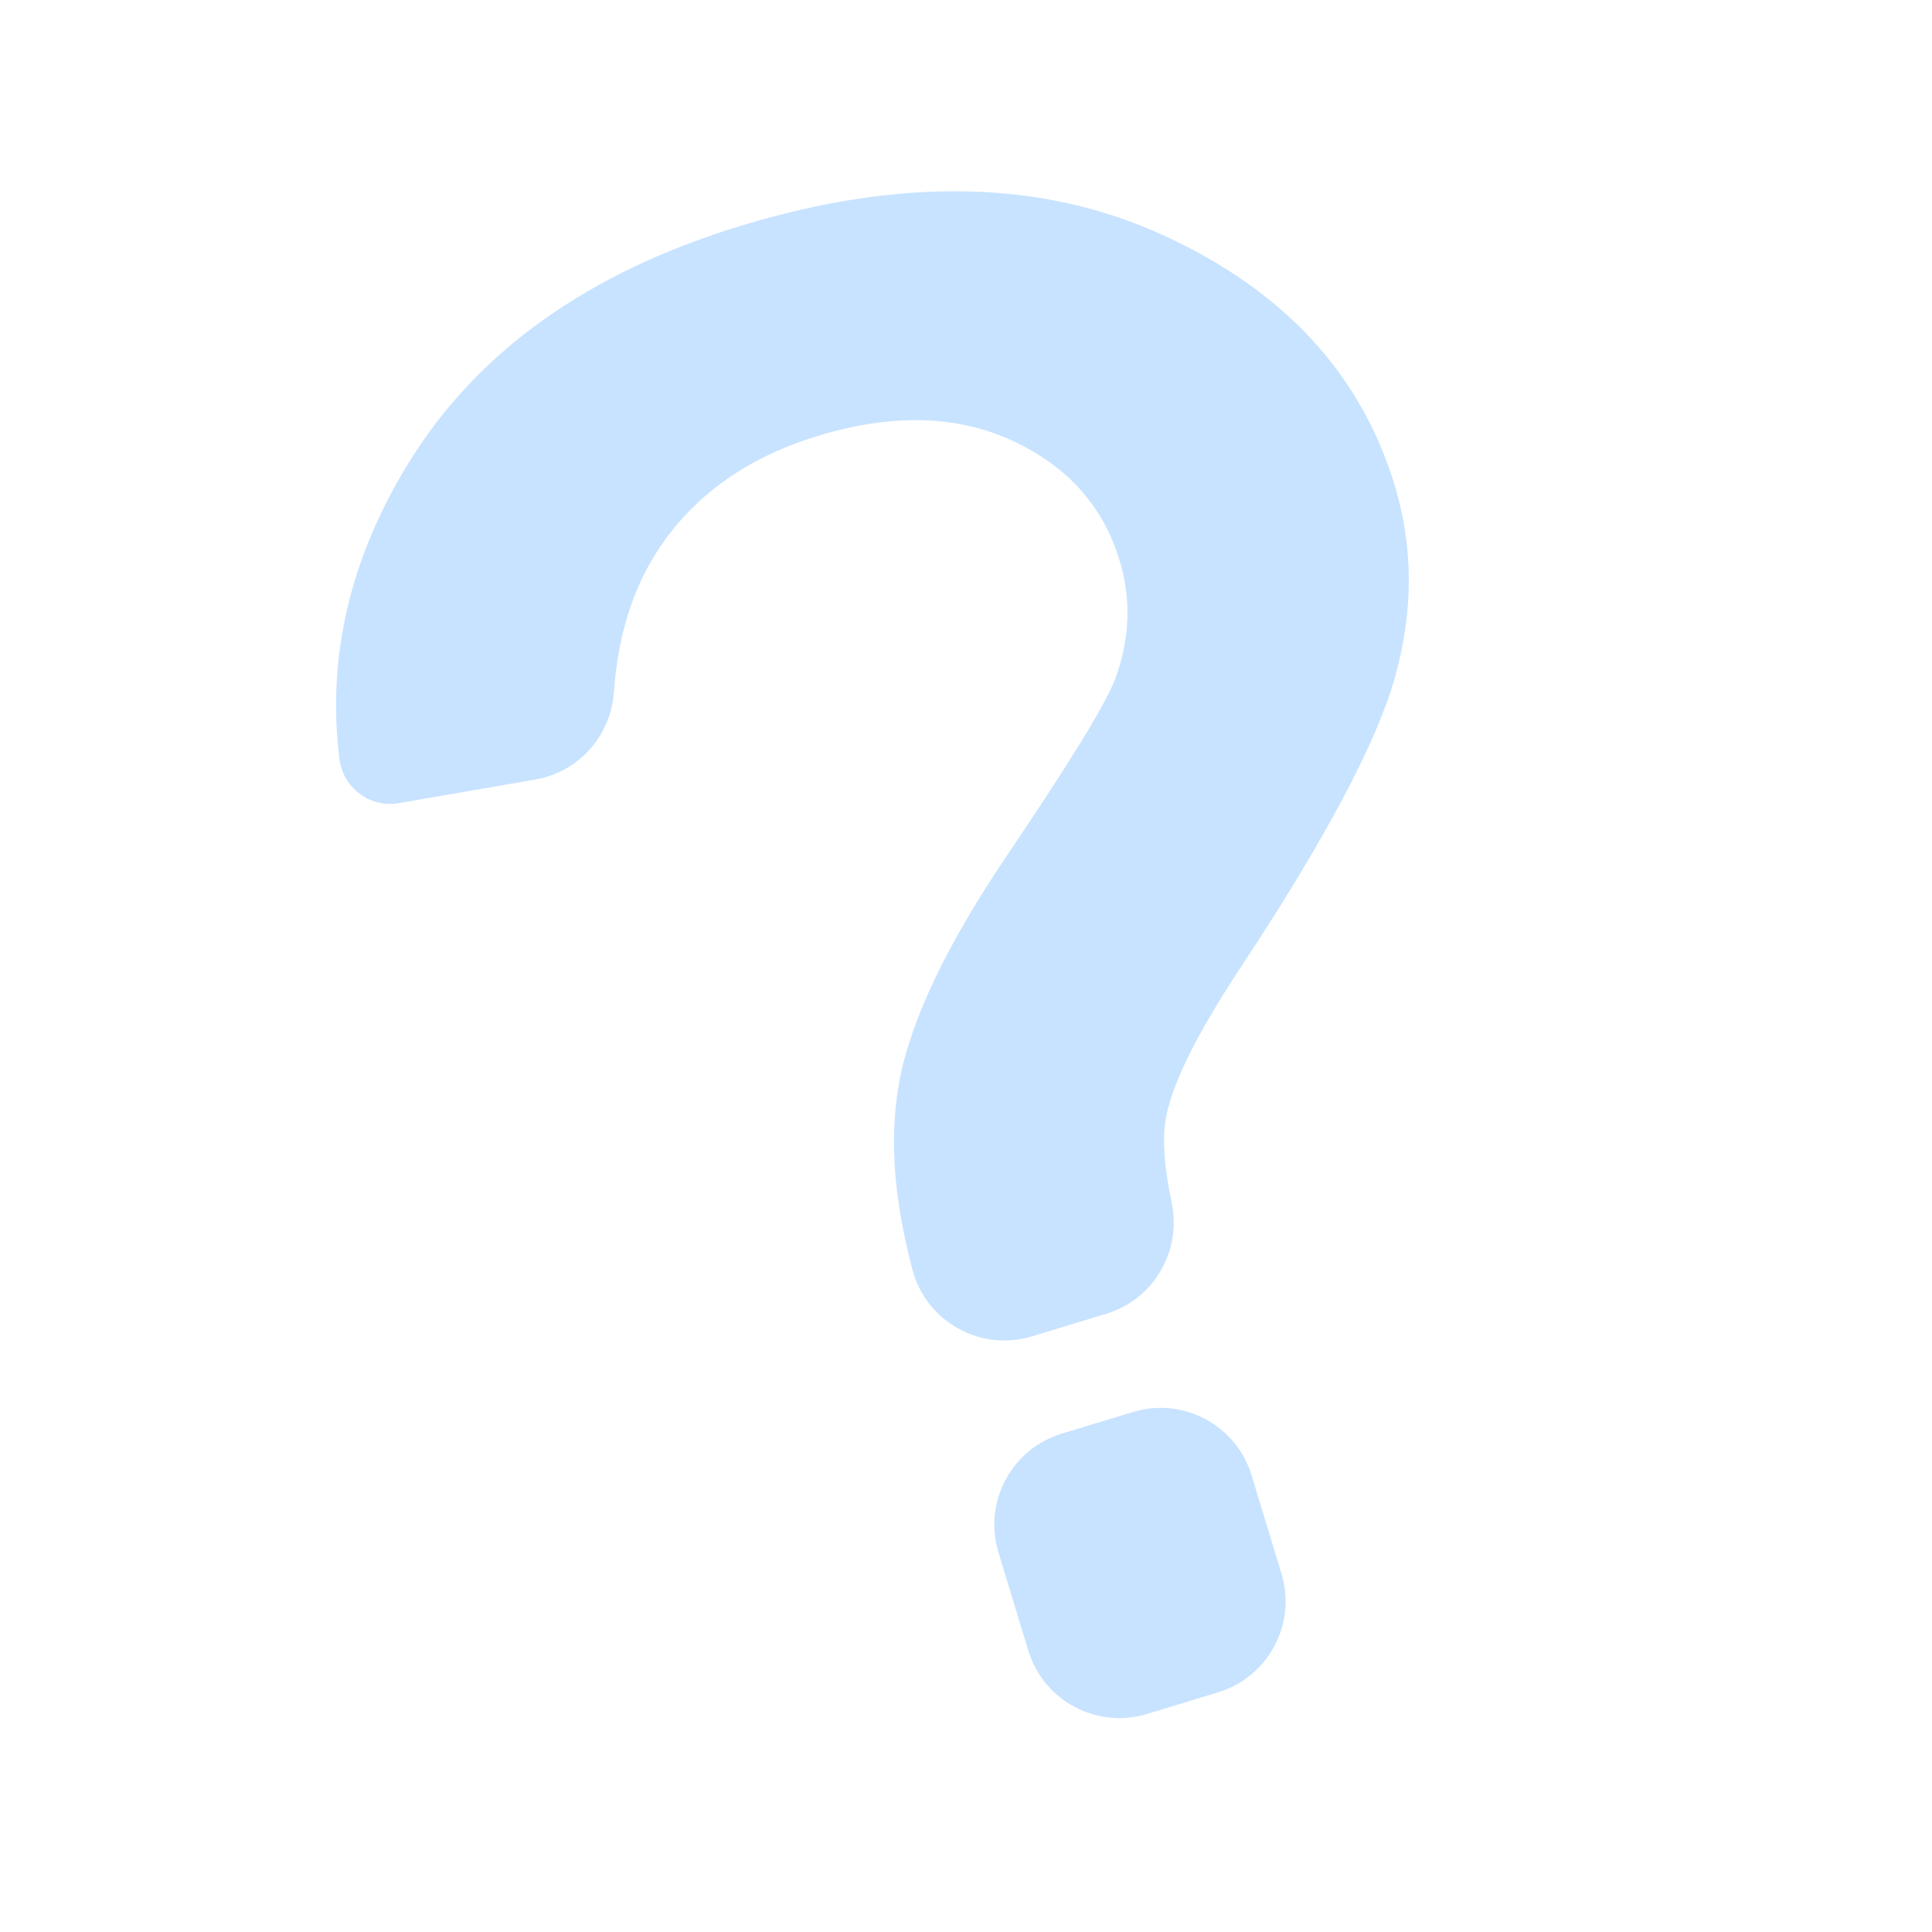 <svg width="92" height="92" viewBox="0 0 92 92" fill="none" xmlns="http://www.w3.org/2000/svg">
<g clip-path="url(#clip0)">
<path d="M53.95 67.238L50.557 68.269C48.167 68.996 46.816 71.529 47.543 73.918L48.968 78.603C49.694 80.993 52.227 82.344 54.616 81.618L58.009 80.586C60.399 79.859 61.75 77.326 61.023 74.937L59.599 70.252C58.87 67.855 56.339 66.511 53.95 67.238Z" fill="#C8E3FF"/>
<path d="M18.995 38.245L25.491 37.121C27.551 36.763 29.088 35.049 29.234 32.962C29.419 30.327 30.108 28.083 31.306 26.236C33.003 23.622 35.546 21.792 38.939 20.76C42.454 19.69 45.536 19.762 48.175 20.971C50.816 22.187 52.521 24.082 53.309 26.674C53.875 28.536 53.809 30.418 53.109 32.318C52.65 33.531 50.946 36.304 48.014 40.642C45.075 44.983 43.349 48.615 42.818 51.537C42.276 54.526 42.685 57.532 43.444 60.44C44.091 62.933 46.678 64.386 49.147 63.635L52.685 62.559C54.937 61.874 56.275 59.582 55.796 57.283C55.451 55.629 55.347 54.328 55.499 53.375C55.745 51.746 56.928 49.336 59.032 46.141C63.111 39.971 65.578 35.325 66.446 32.19C67.309 29.064 67.302 26.03 66.408 23.092C64.794 17.786 61.118 13.817 55.376 11.194C49.64 8.569 42.939 8.422 35.287 10.75C28.01 12.963 22.741 16.719 19.466 22.029C16.677 26.552 15.572 31.242 16.155 36.089C16.31 37.508 17.609 38.485 18.995 38.245Z" fill="#C8E3FF"/>
</g>
<defs>
<clipPath id="clip0">
<rect width="73.426" height="73.426" fill="white" transform="translate(0.384 21.365) rotate(-16.916)"/>
</clipPath>
</defs>
</svg>
